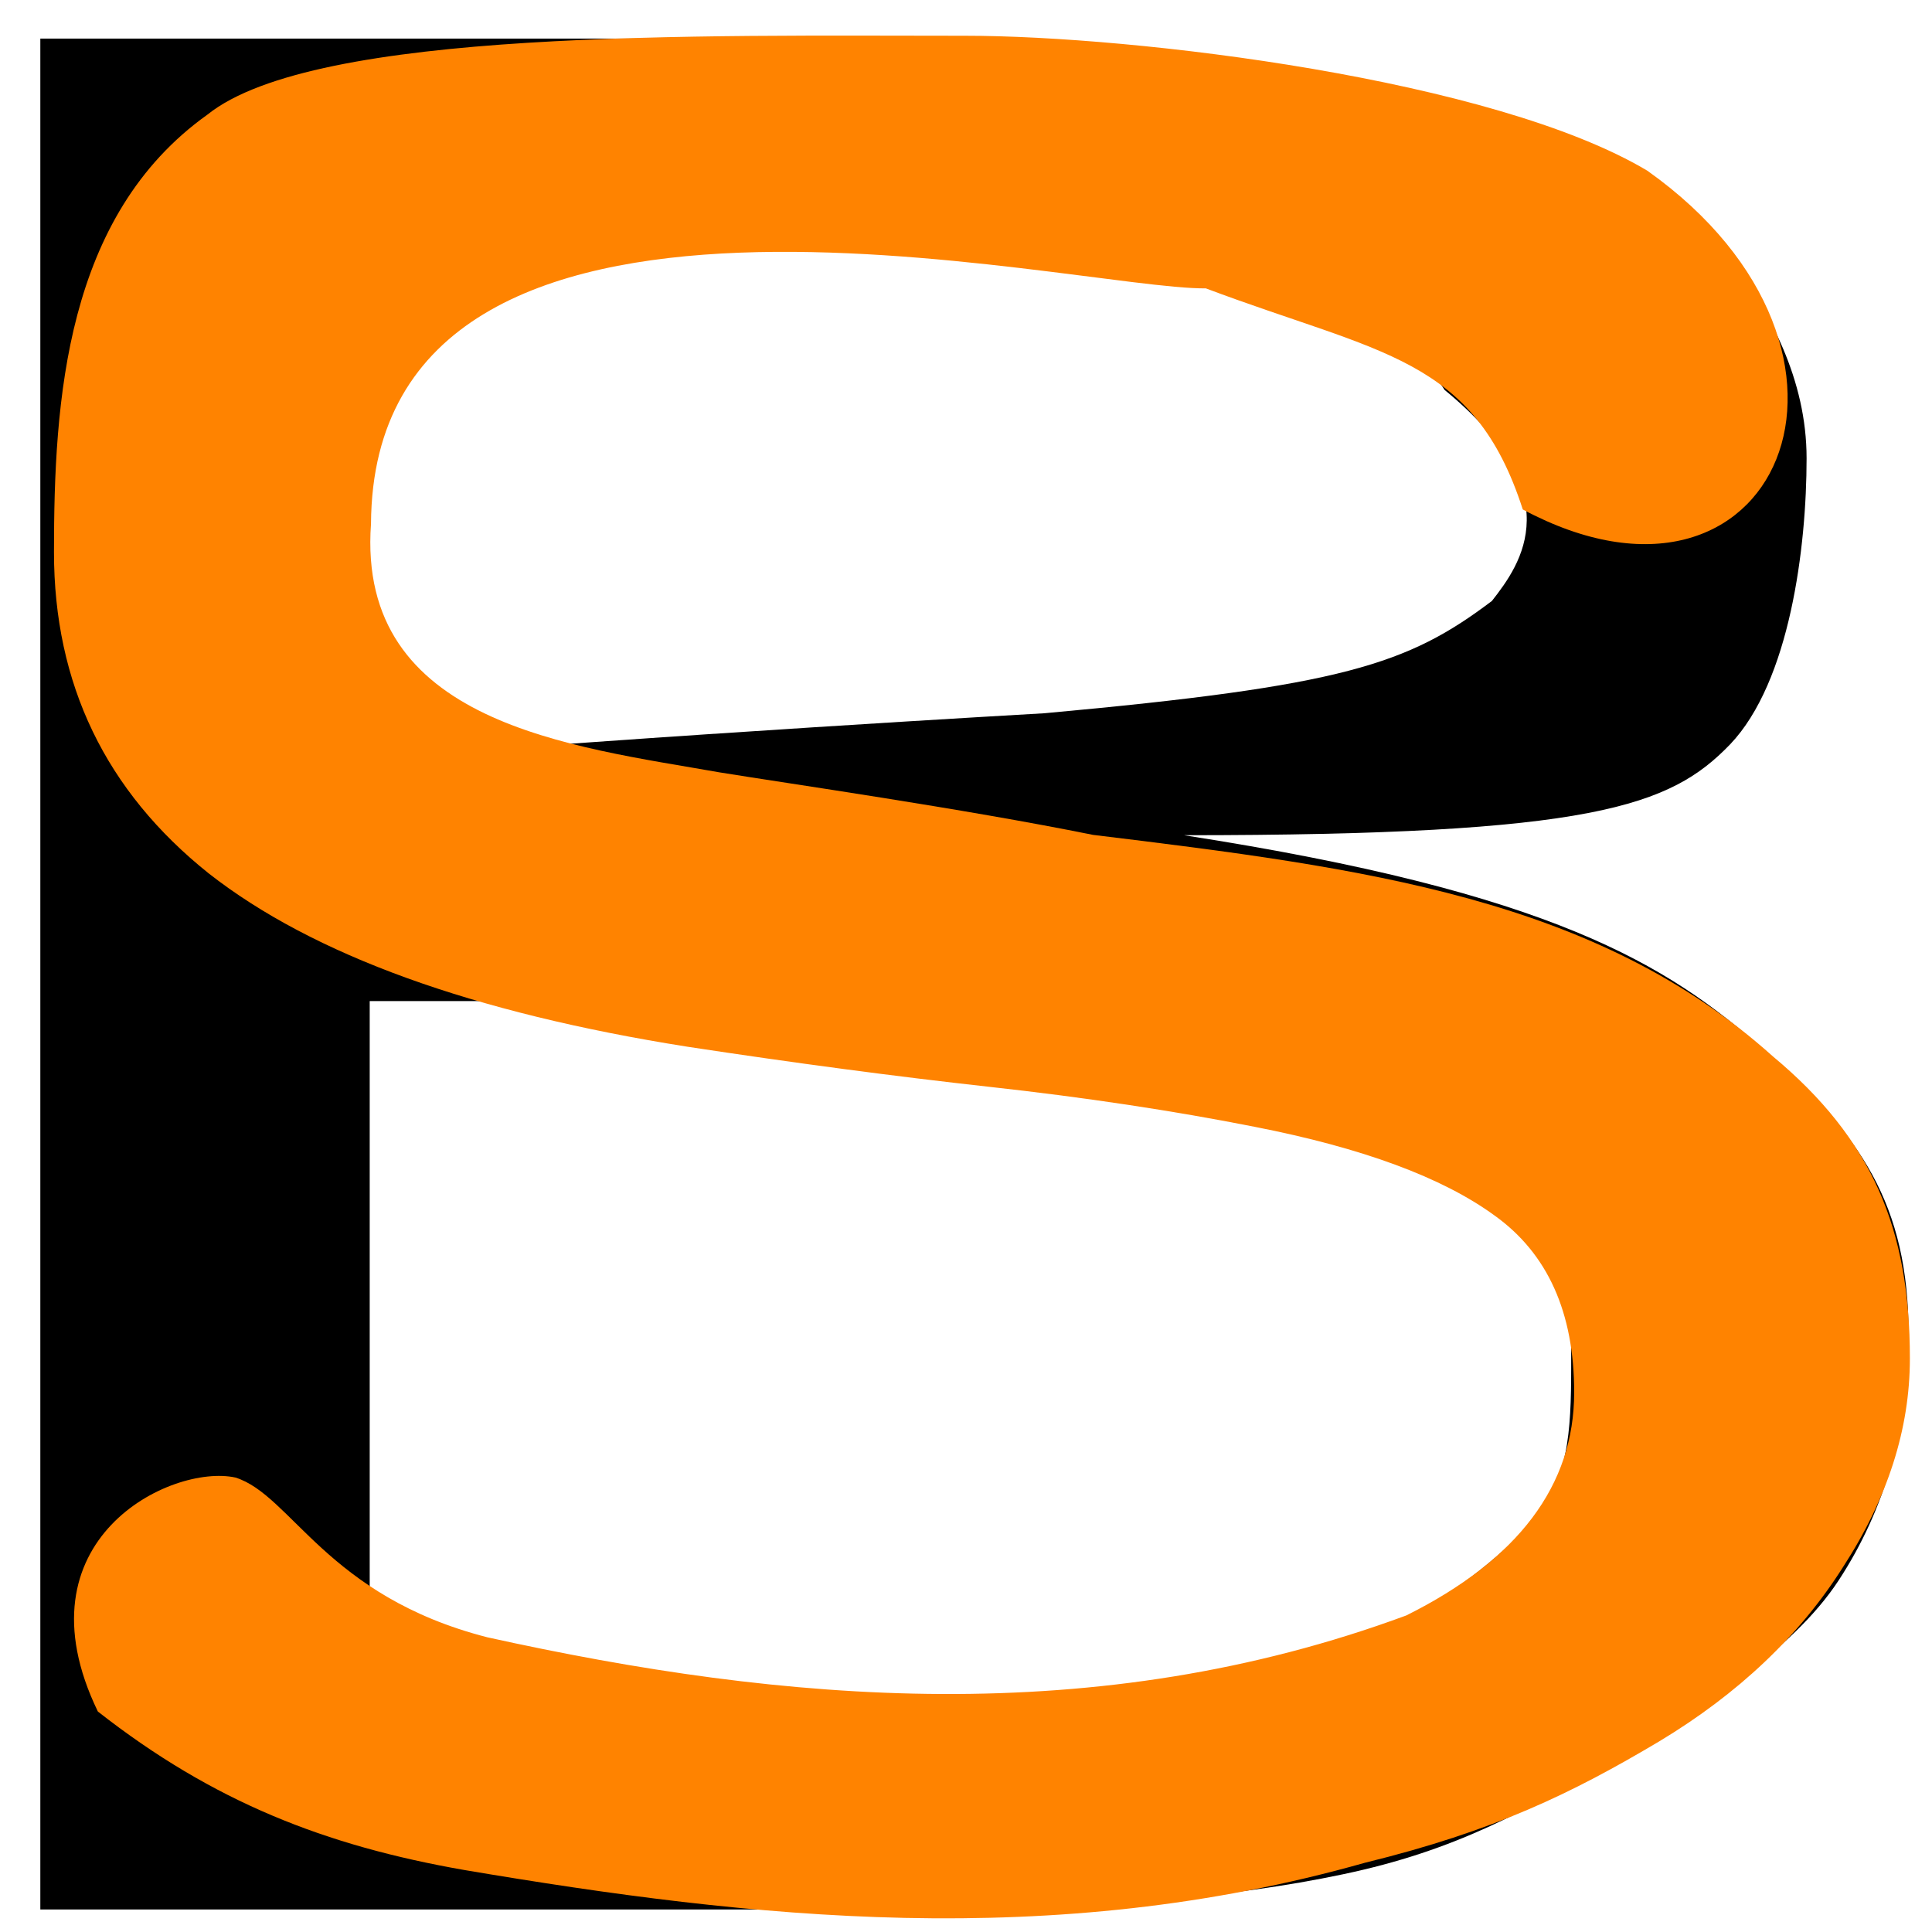 <?xml version="1.0" encoding="UTF-8" standalone="no"?>
<!-- Created with Inkscape (http://www.inkscape.org/) -->

<svg
   width="400"
   height="400"
   viewBox="0 0 105.833 105.833"
   version="1.1"
   id="svg5"
   inkscape:version="1.1.1 (3bf5ae0d25, 2021-09-20)"
   sodipodi:docname="SB-icon-400x400-dark.svg"
   xmlns:inkscape="http://www.inkscape.org/namespaces/inkscape"
   xmlns:sodipodi="http://sodipodi.sourceforge.net/DTD/sodipodi-0.dtd"
   xmlns="http://www.w3.org/2000/svg"
   xmlns:svg="http://www.w3.org/2000/svg">
  <sodipodi:namedview
     id="namedview7"
     pagecolor="#505050"
     bordercolor="#ffffff"
     borderopacity="1"
     inkscape:pageshadow="0"
     inkscape:pageopacity="0"
     inkscape:pagecheckerboard="1"
     inkscape:document-units="mm"
     showgrid="false"
     units="px"
     inkscape:lockguides="true"
     showguides="false"
     inkscape:zoom="1.8116734"
     inkscape:cx="152.62132"
     inkscape:cy="207.81891"
     inkscape:window-width="1920"
     inkscape:window-height="1017"
     inkscape:window-x="-8"
     inkscape:window-y="139"
     inkscape:window-maximized="1"
     inkscape:current-layer="layer3" />
  <defs
     id="defs2">
    <rect
       x="39.742"
       y="44.158"
       width="203.127"
       height="184.36"
       id="rect46191" />
    <rect
       x="23.735"
       y="20.423"
       width="349.953"
       height="349.401"
       id="rect35680" />
  </defs>
  <g
     inkscape:label="B template"
     inkscape:groupmode="layer"
     id="layer1"
     style="display:inline">
    <g
       aria-label="B"
       transform="matrix(4.666,0,0,3.524,-126.764,-95.976)"
       id="text35678"
       style="font-size:40px;line-height:1.25;white-space:pre;shape-inside:url(#rect35680);stroke-width:0.065">
      <path
         d="m 49.574,47.972 c 0,1.445 -0.273,2.721 -0.82,3.828 -0.547,1.107 -1.658,2.018 -2.583,2.734 -1.094,0.859 -1.923,1.471 -3.238,1.836 -1.302,0.365 -2.962,0.547 -4.98,0.547 h -10.312 V 27.835 h 8.613 c 2.122,0 3.711,0.078 4.766,0.234 1.055,0.156 3.848,1.062 4.811,1.557 1.068,0.56 1.151,0.705 1.636,1.588 0.479,0.875 0.91,1.921 0.91,3.145 0,1.38 -0.195,3.47 -0.898,4.447 -0.703,0.964 -1.608,1.412 -6.412,1.412 v 0 c 4.325,0.888 5.675,2.006 6.808,3.334 1.133,1.315 1.699,2.402 1.699,4.42 z M 44.127,33.296 C 43.902,32.807 43.046,32.217 42.525,31.917 41.913,31.565 40.232,31.351 39.359,31.273 38.487,31.181 37.406,31.136 36.117,31.136 h -4.609 v 7.901 c 3.288,-0.367 7.922,-0.715 7.922,-0.715 3.505,-0.423 4.264,-0.756 5.253,-1.746 0.343,-0.579 0.932,-1.662 -0.556,-3.28 z m 1.486,14.832 c 0,-1.172 -0.238,-2.103 -0.59,-2.793 -0.352,-0.69 -0.99,-1.276 -1.914,-1.758 -0.625,-0.326 -1.387,-0.534 -2.285,-0.625 -0.885,-0.104 -1.966,-0.156 -3.242,-0.156 H 31.508 V 53.616 H 36.625 c 1.693,0 3.079,-0.043 4.16,-0.212 1.081,-0.182 1.966,-0.342 2.656,-0.811 0.729,-0.508 1.513,-1.294 1.852,-1.946 0.339,-0.651 0.32,-1.491 0.32,-2.52 z"
         id="path48176"
         sodipodi:nodetypes="ssccsccsscssccccscccscccccssccsccsccss" />
    </g>
  </g>
  <g
     inkscape:groupmode="layer"
     id="layer3"
     inkscape:label="S template"
     style="display:inline"
     sodipodi:insensitive="true">
    <g
       aria-label="S"
       transform="matrix(4.57,0,0,3.4,-191.428,-171.574)"
       id="text46189"
       style="font-size:40px;line-height:1.25;white-space:pre;shape-inside:url(#rect46191);fill:#ff8300;fill-opacity:1;stroke-width:0.067">
      <path
         d="m 64.781,72.351 c 0,1.133 -0.267,2.253 -0.801,3.359 -0.521,1.107 -1.257,2.044 -2.207,2.812 -1.042,0.833 -1.971,1.441 -3.525,1.953 -3.761,1.43 -7.35,0.899 -10.792,0.117 -1.667,-0.391 -3.014,-1.099 -4.395,-2.554 -0.998,-2.769 0.878,-3.994 1.648,-3.77 0.672,0.279 1.093,1.91 3.02,2.574 3.566,1.059 7.297,1.495 11.016,-0.352 1.341,-0.898 2.012,-2.096 2.012,-3.594 0,-1.289 -0.319,-2.24 -0.957,-2.852 -0.625,-0.612 -1.582,-1.087 -2.871,-1.426 -0.977,-0.26 -2.038,-0.475 -3.184,-0.645 -1.133,-0.169 -2.337,-0.384 -3.613,-0.645 -2.578,-0.547 -4.492,-1.478 -5.742,-2.793 -1.237,-1.328 -1.855,-3.053 -1.855,-5.176 0,-2.435 0.134,-5.415 1.84,-7.05 1.29,-1.391 5.914,-1.27 9.078,-1.27 2.044,0 6.342,0.697 8.182,2.175 3.08,2.941 1.538,7.636 -1.494,5.457 -0.59,-2.462 -1.699,-2.5 -3.799,-3.562 -1.591,0.022 -9.98,-2.82 -10.007,3.793 -0.174,3.226 2.413,3.585 4.174,4.004 0.833,0.182 2.901,0.579 4.481,1.008 3.259,0.533 6.034,1.016 8.15,3.57 1.189,1.331 1.641,2.78 1.641,4.863 z"
         id="path50690"
         sodipodi:nodetypes="sccccccccscccccscscccccccss"
         style="fill:#ff8300;fill-opacity:1" />
    </g>
  </g>
</svg>
